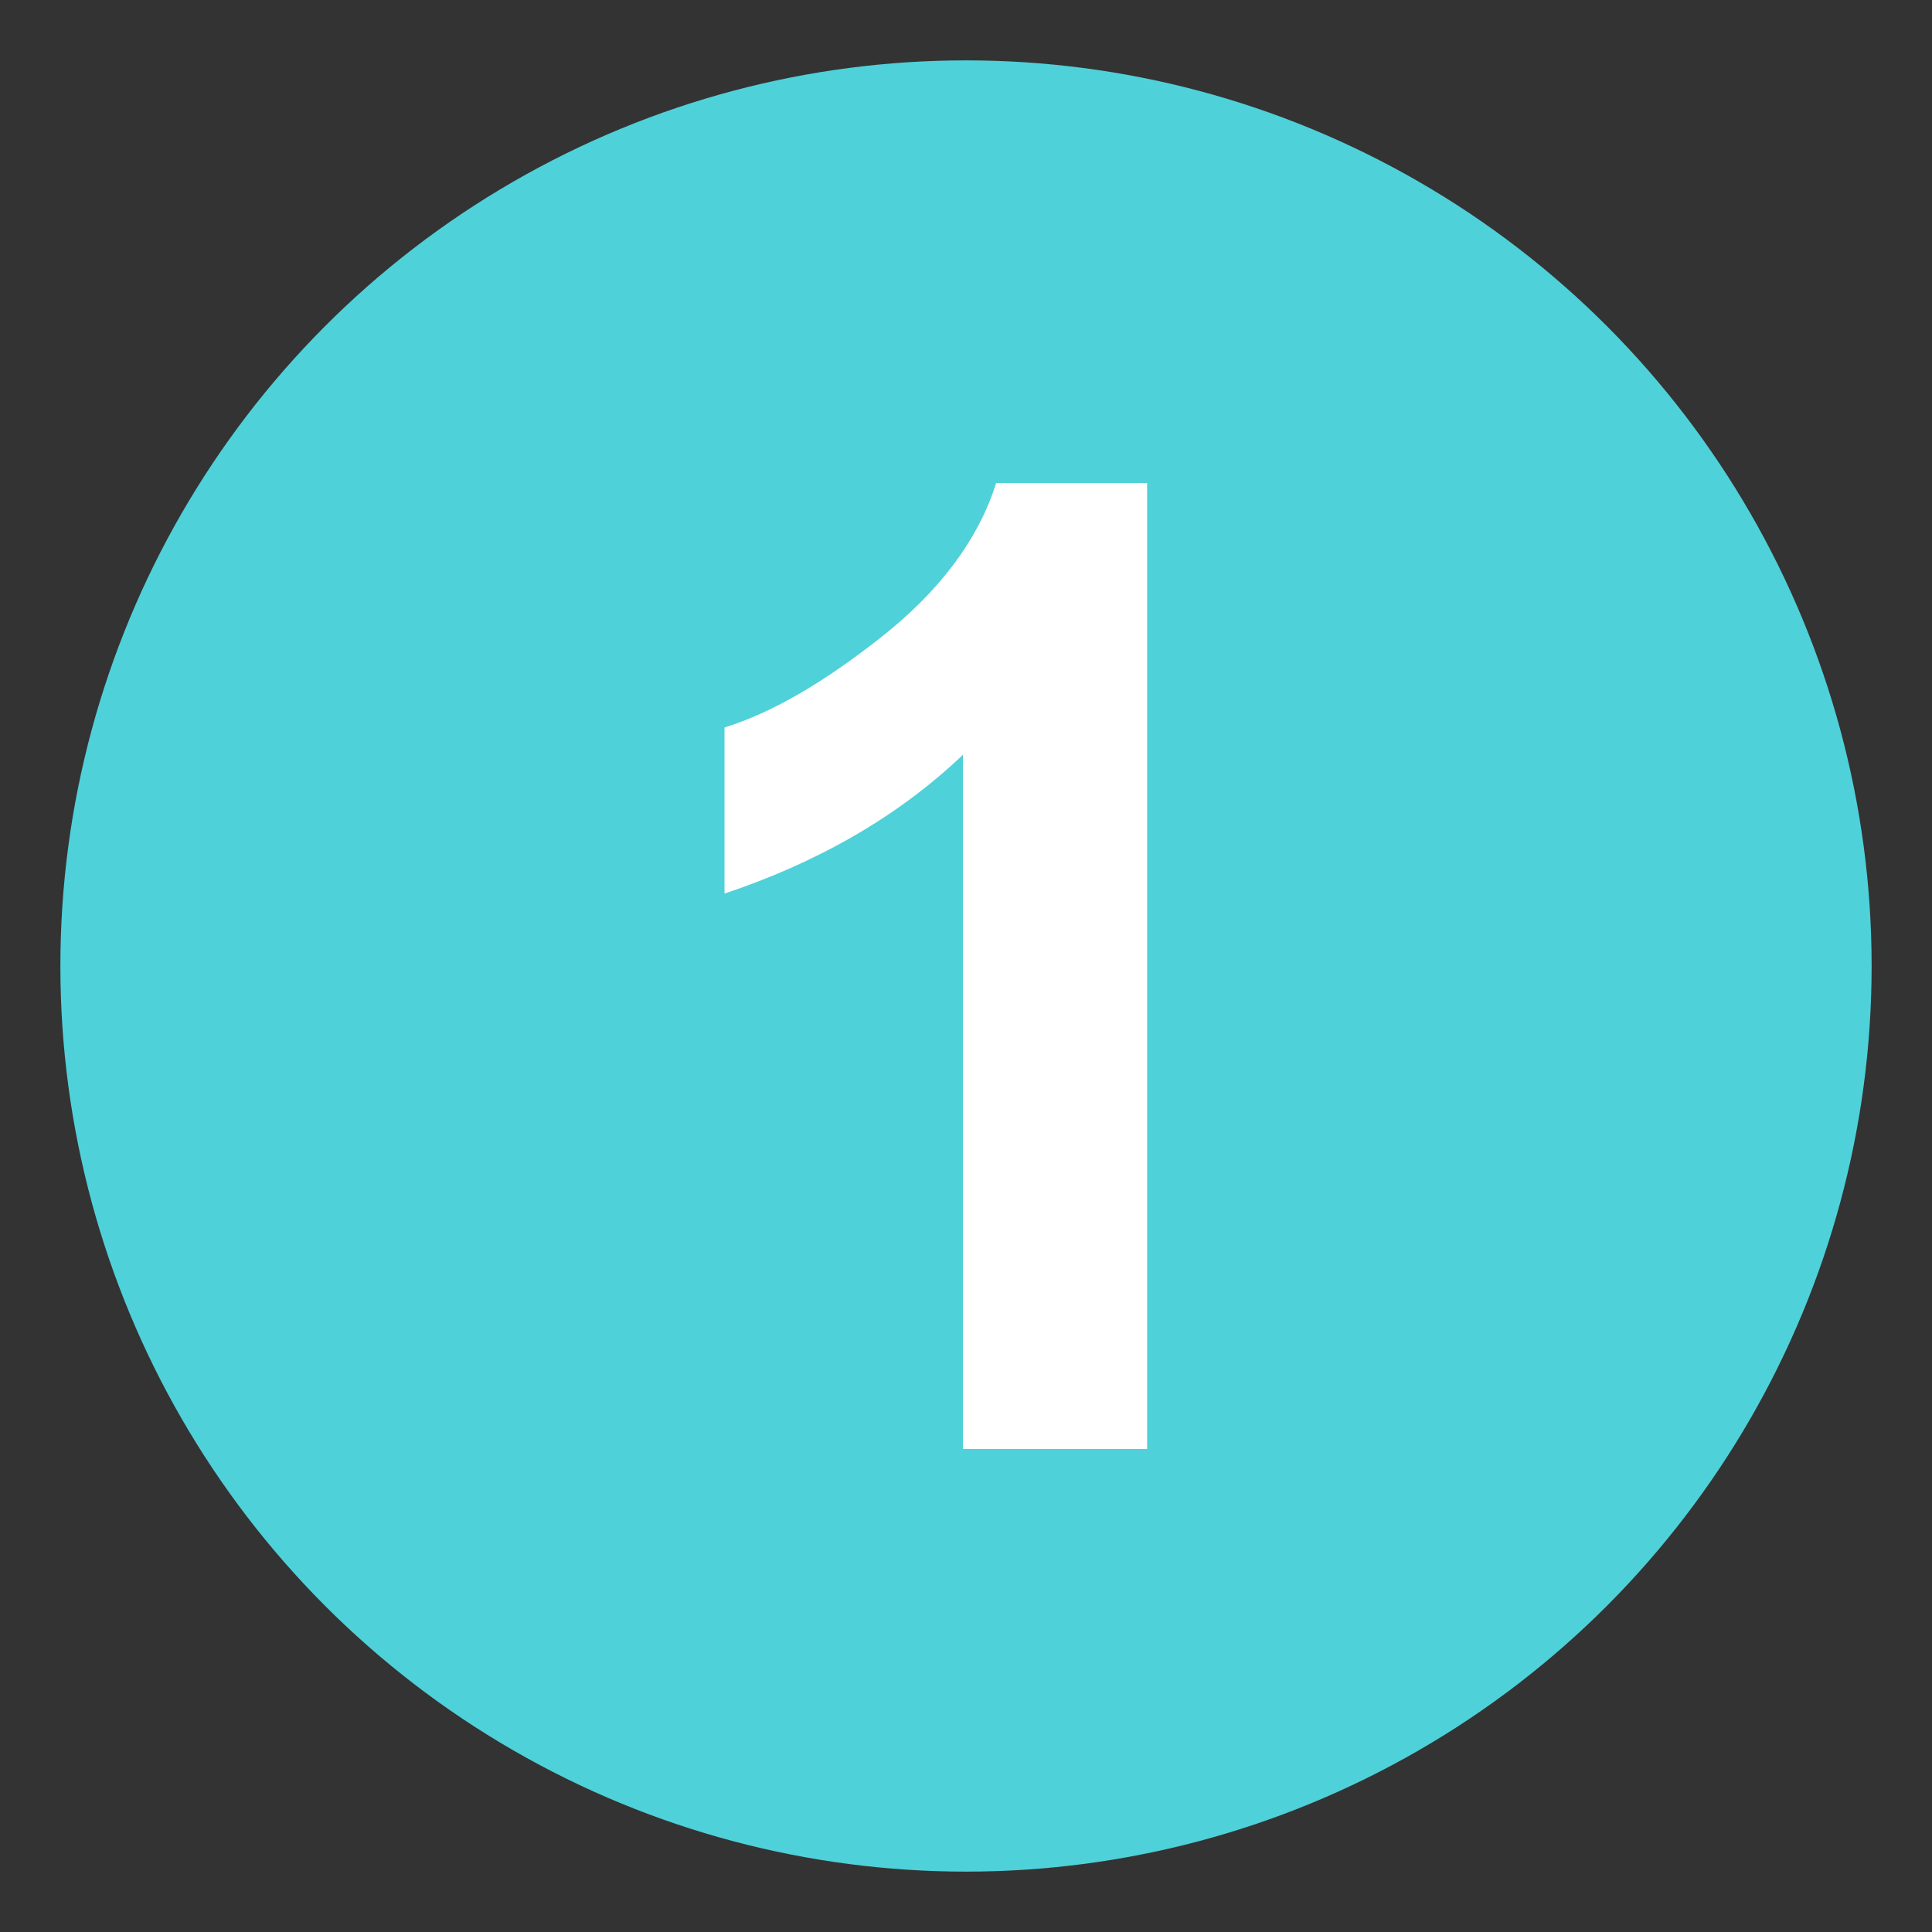 <svg width="64" height="64" xmlns="http://www.w3.org/2000/svg" aria-hidden="true" class="iconify iconify--emojione"><rect width="100%" height="100%" fill="#333333" stroke="none"/><circle cx="32" cy="32" r="30" fill="#4fd1d9"/><path d="M38 48h-6.1V25c-2.2 2.1-4.9 3.6-7.9 4.6v-5.5c1.6-.5 3.3-1.5 5.2-3 1.9-1.5 3.2-3.2 3.8-5.1h5v32" fill="#fff"/></svg>